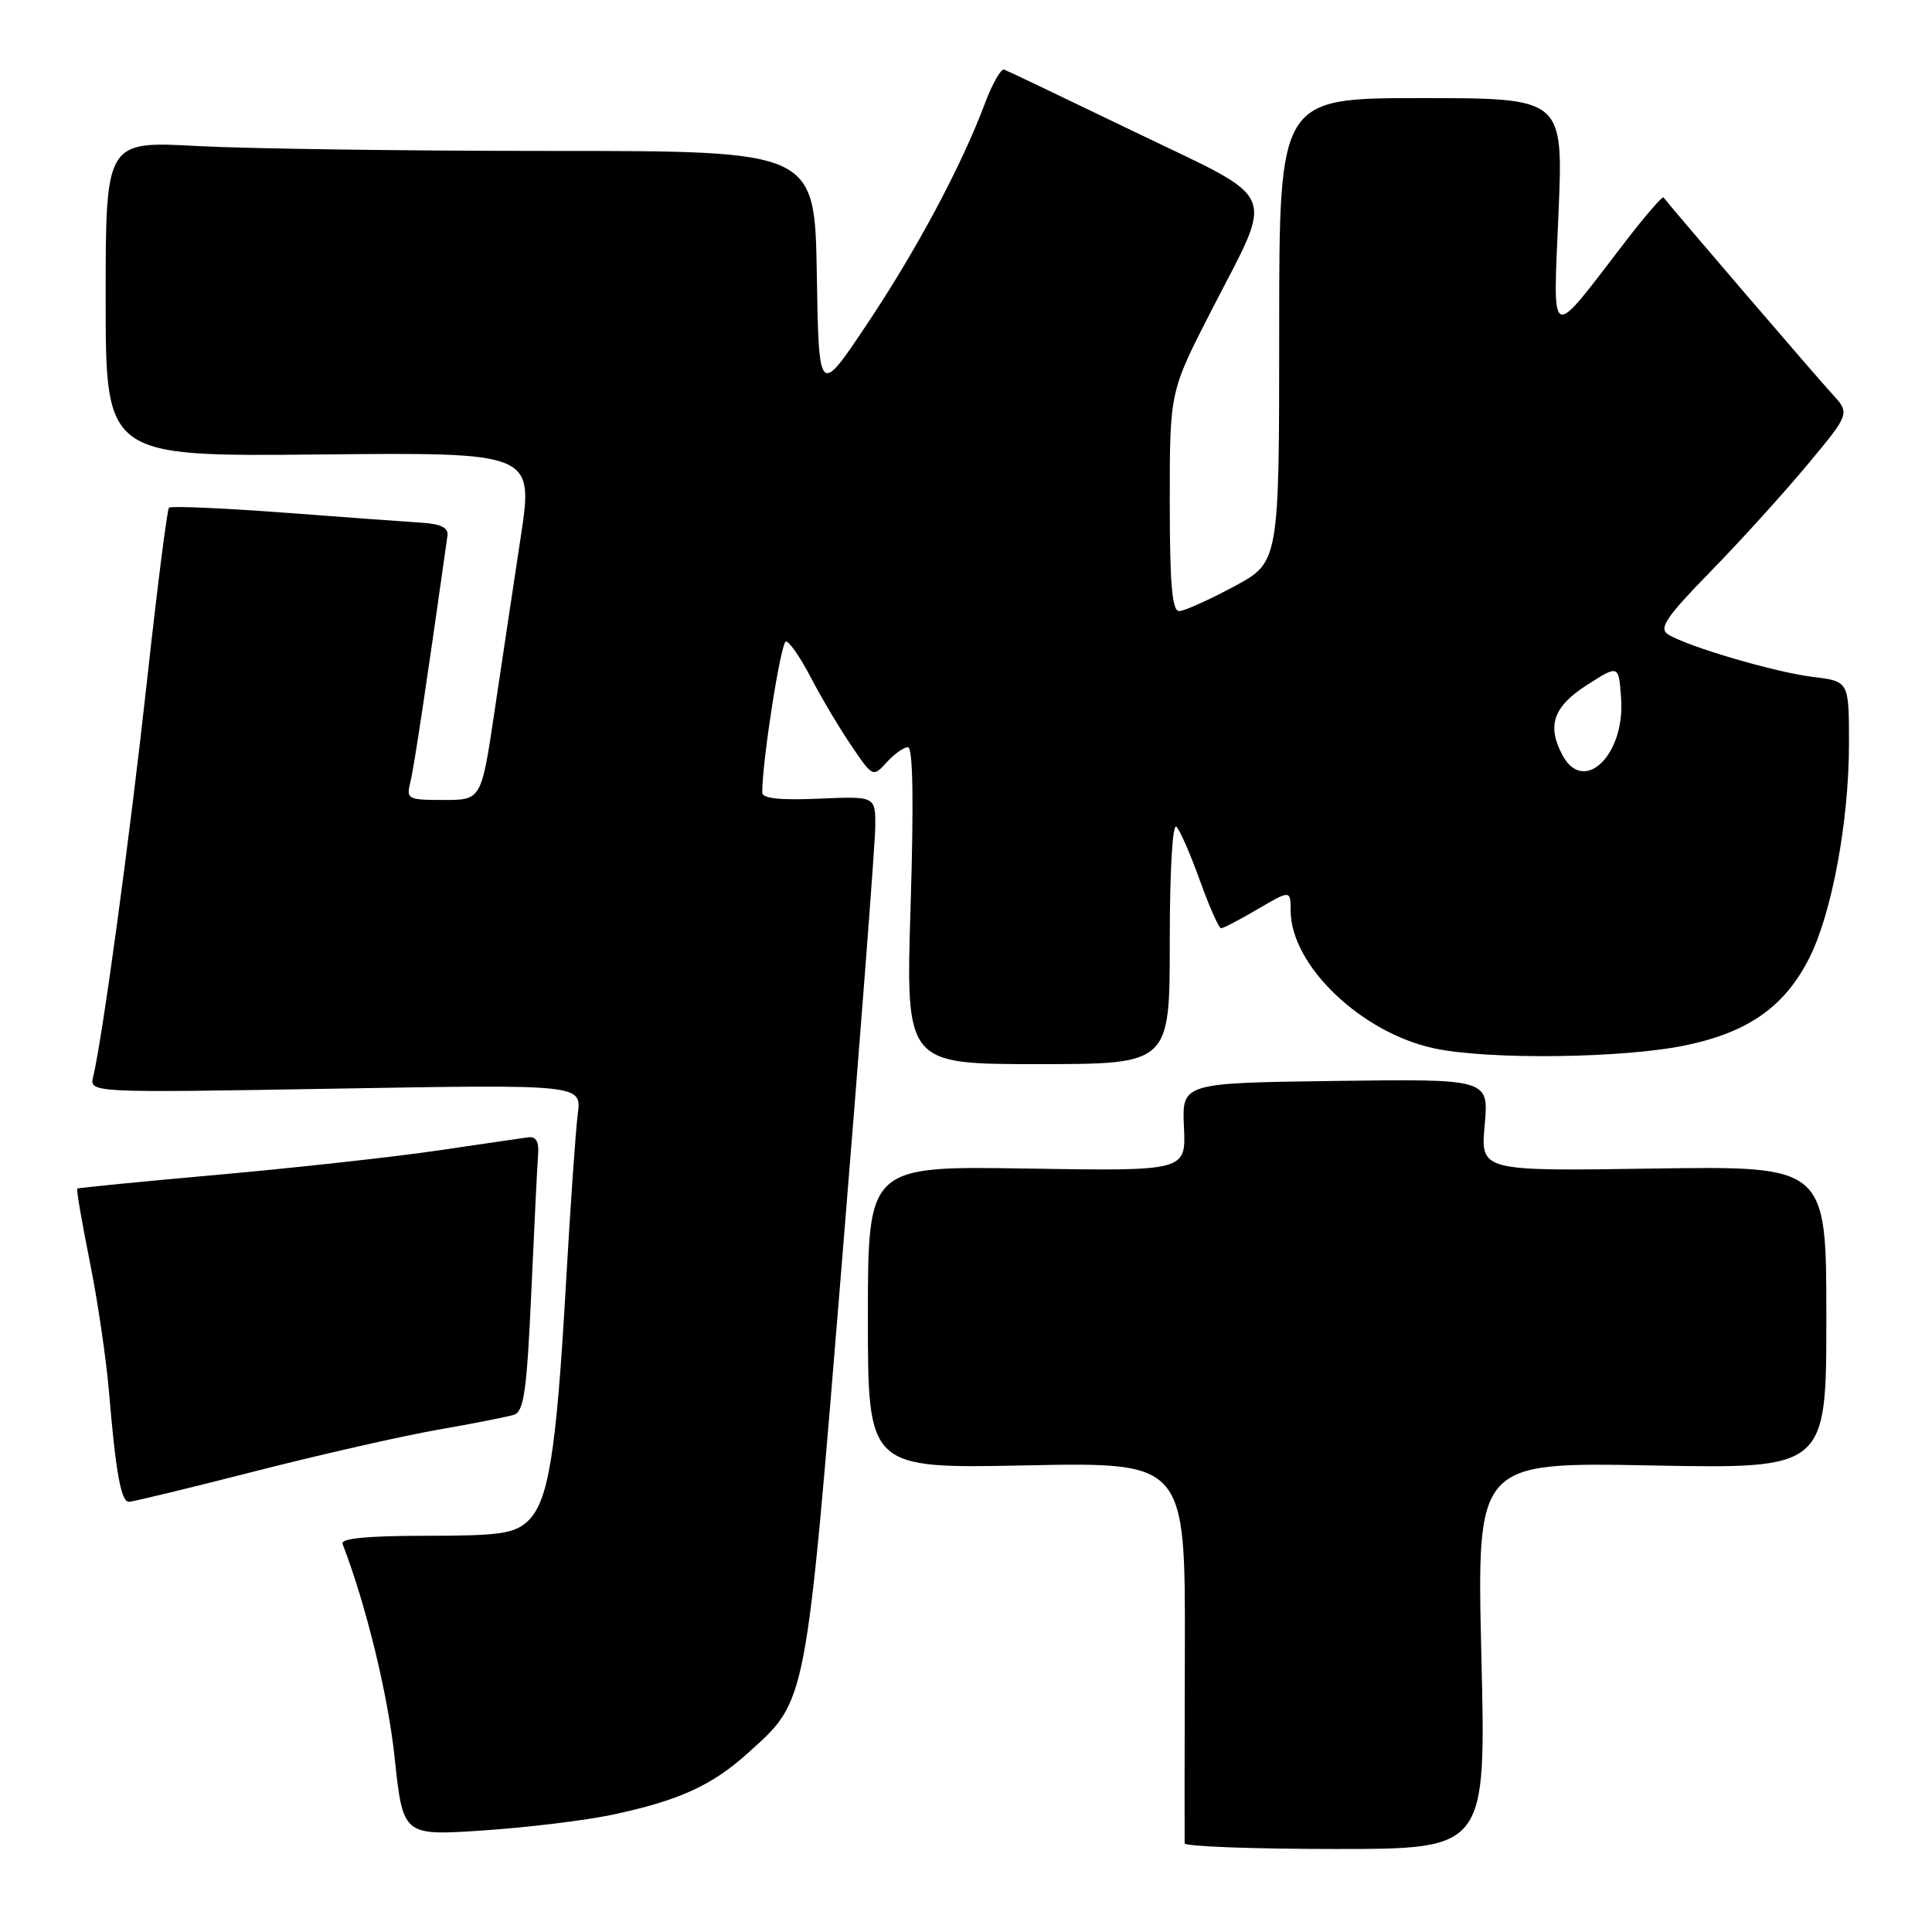 <?xml version="1.0" encoding="UTF-8" standalone="no"?>
<!DOCTYPE svg PUBLIC "-//W3C//DTD SVG 1.1//EN" "http://www.w3.org/Graphics/SVG/1.1/DTD/svg11.dtd" >
<svg xmlns="http://www.w3.org/2000/svg" xmlns:xlink="http://www.w3.org/1999/xlink" version="1.1" viewBox="0 0 256 256">
 <g >
 <path fill="currentColor"
d=" M 196.29 219.37 C 195.68 193.74 195.68 193.74 218.84 194.18 C 242.00 194.62 242.00 194.62 242.00 174.56 C 242.00 154.50 242.00 154.50 219.09 154.84 C 196.17 155.19 196.17 155.19 196.73 149.07 C 197.28 142.96 197.28 142.96 176.95 143.23 C 156.61 143.50 156.61 143.50 156.88 149.34 C 157.15 155.18 157.15 155.18 136.08 154.84 C 115.00 154.50 115.00 154.50 115.00 174.55 C 115.00 194.60 115.00 194.60 136.03 194.17 C 157.06 193.75 157.06 193.75 157.00 218.63 C 156.96 232.31 156.95 243.84 156.97 244.25 C 156.99 244.66 165.98 245.00 176.96 245.00 C 196.91 245.00 196.91 245.00 196.29 219.37 Z  M 81.00 240.49 C 89.87 238.62 94.32 236.61 99.09 232.30 C 106.97 225.18 106.71 226.56 111.57 167.11 C 113.98 137.62 115.97 111.70 115.98 109.50 C 116.00 105.50 116.00 105.50 108.50 105.83 C 103.37 106.05 101.00 105.80 101.00 105.02 C 101.00 100.77 103.48 85.00 104.14 85.00 C 104.60 85.00 106.07 87.14 107.43 89.75 C 108.78 92.36 111.19 96.42 112.78 98.76 C 115.64 102.99 115.68 103.01 117.49 101.01 C 118.49 99.91 119.76 99.00 120.31 99.00 C 120.97 99.00 121.09 106.18 120.66 120.00 C 120.01 141.00 120.01 141.00 137.51 141.00 C 155.00 141.00 155.00 141.00 155.00 124.80 C 155.00 115.30 155.37 108.99 155.89 109.55 C 156.38 110.07 157.79 113.31 159.02 116.75 C 160.26 120.19 161.51 123.00 161.80 123.00 C 162.09 123.00 164.28 121.86 166.66 120.46 C 171.00 117.92 171.00 117.92 171.02 120.71 C 171.06 127.93 180.37 136.84 190.03 138.91 C 197.22 140.46 215.26 140.23 223.45 138.49 C 231.74 136.74 236.53 133.33 239.76 126.90 C 242.75 120.94 245.00 108.78 245.00 98.55 C 245.00 90.28 245.00 90.28 240.25 89.70 C 235.17 89.08 223.48 85.64 221.00 84.04 C 219.78 83.24 220.81 81.72 226.61 75.78 C 230.52 71.78 236.30 65.41 239.44 61.64 C 245.16 54.78 245.16 54.78 242.72 52.14 C 240.86 50.13 221.88 28.02 220.42 26.16 C 220.27 25.97 217.97 28.63 215.32 32.08 C 205.14 45.33 205.78 45.61 206.51 28.25 C 207.15 13.00 207.15 13.00 188.32 13.00 C 169.50 13.00 169.50 13.00 169.50 43.75 C 169.50 74.50 169.50 74.50 163.50 77.72 C 160.20 79.49 156.94 80.96 156.25 80.97 C 155.31 80.99 155.00 77.44 155.00 66.45 C 155.00 51.90 155.00 51.90 160.49 41.20 C 168.92 24.77 169.81 26.86 150.40 17.50 C 141.28 13.10 133.47 9.37 133.06 9.22 C 132.64 9.06 131.49 11.09 130.50 13.72 C 127.38 22.04 121.42 33.18 114.85 43.00 C 108.50 52.50 108.50 52.50 108.23 36.25 C 107.95 20.00 107.95 20.00 73.13 20.00 C 53.98 20.00 32.84 19.71 26.16 19.35 C 14.00 18.69 14.00 18.69 14.00 39.60 C 14.00 60.50 14.00 60.50 42.35 60.22 C 70.70 59.94 70.70 59.94 68.99 71.22 C 68.05 77.42 66.49 87.79 65.53 94.25 C 63.78 106.00 63.78 106.00 58.78 106.00 C 54.01 106.00 53.81 105.89 54.38 103.61 C 54.86 101.70 56.54 90.53 59.29 71.00 C 59.44 69.95 58.46 69.43 56.00 69.27 C 54.08 69.15 45.83 68.55 37.67 67.93 C 29.52 67.32 22.64 67.03 22.39 67.27 C 22.15 67.52 20.84 77.80 19.49 90.11 C 17.22 110.82 13.58 137.57 12.35 142.65 C 11.83 144.81 11.83 144.81 44.45 144.25 C 77.07 143.69 77.07 143.69 76.56 147.60 C 76.28 149.74 75.56 160.05 74.97 170.50 C 73.69 192.82 72.66 199.09 69.85 201.64 C 68.09 203.22 66.10 203.50 56.38 203.50 C 48.68 203.50 45.11 203.85 45.39 204.57 C 48.53 212.74 51.40 224.54 52.29 232.87 C 53.39 243.25 53.39 243.25 63.95 242.55 C 69.75 242.16 77.42 241.24 81.00 240.49 Z  M 33.72 194.97 C 42.40 192.75 53.33 190.27 58.00 189.45 C 62.67 188.64 67.22 187.74 68.09 187.47 C 69.42 187.05 69.81 184.34 70.40 171.23 C 70.79 162.58 71.19 154.38 71.30 153.00 C 71.44 151.28 71.03 150.56 70.00 150.70 C 69.17 150.81 63.78 151.60 58.00 152.45 C 52.22 153.30 39.17 154.74 29.00 155.65 C 18.82 156.56 10.38 157.39 10.24 157.49 C 10.10 157.60 10.84 161.92 11.88 167.09 C 12.93 172.27 14.08 180.10 14.45 184.50 C 15.33 195.08 16.04 199.00 17.08 199.00 C 17.56 199.00 25.04 197.19 33.72 194.97 Z  M 207.04 100.07 C 204.94 96.16 205.83 93.62 210.26 90.78 C 214.50 88.06 214.50 88.06 214.81 92.62 C 215.31 100.08 209.85 105.32 207.04 100.07 Z "/>
</g>
</svg>